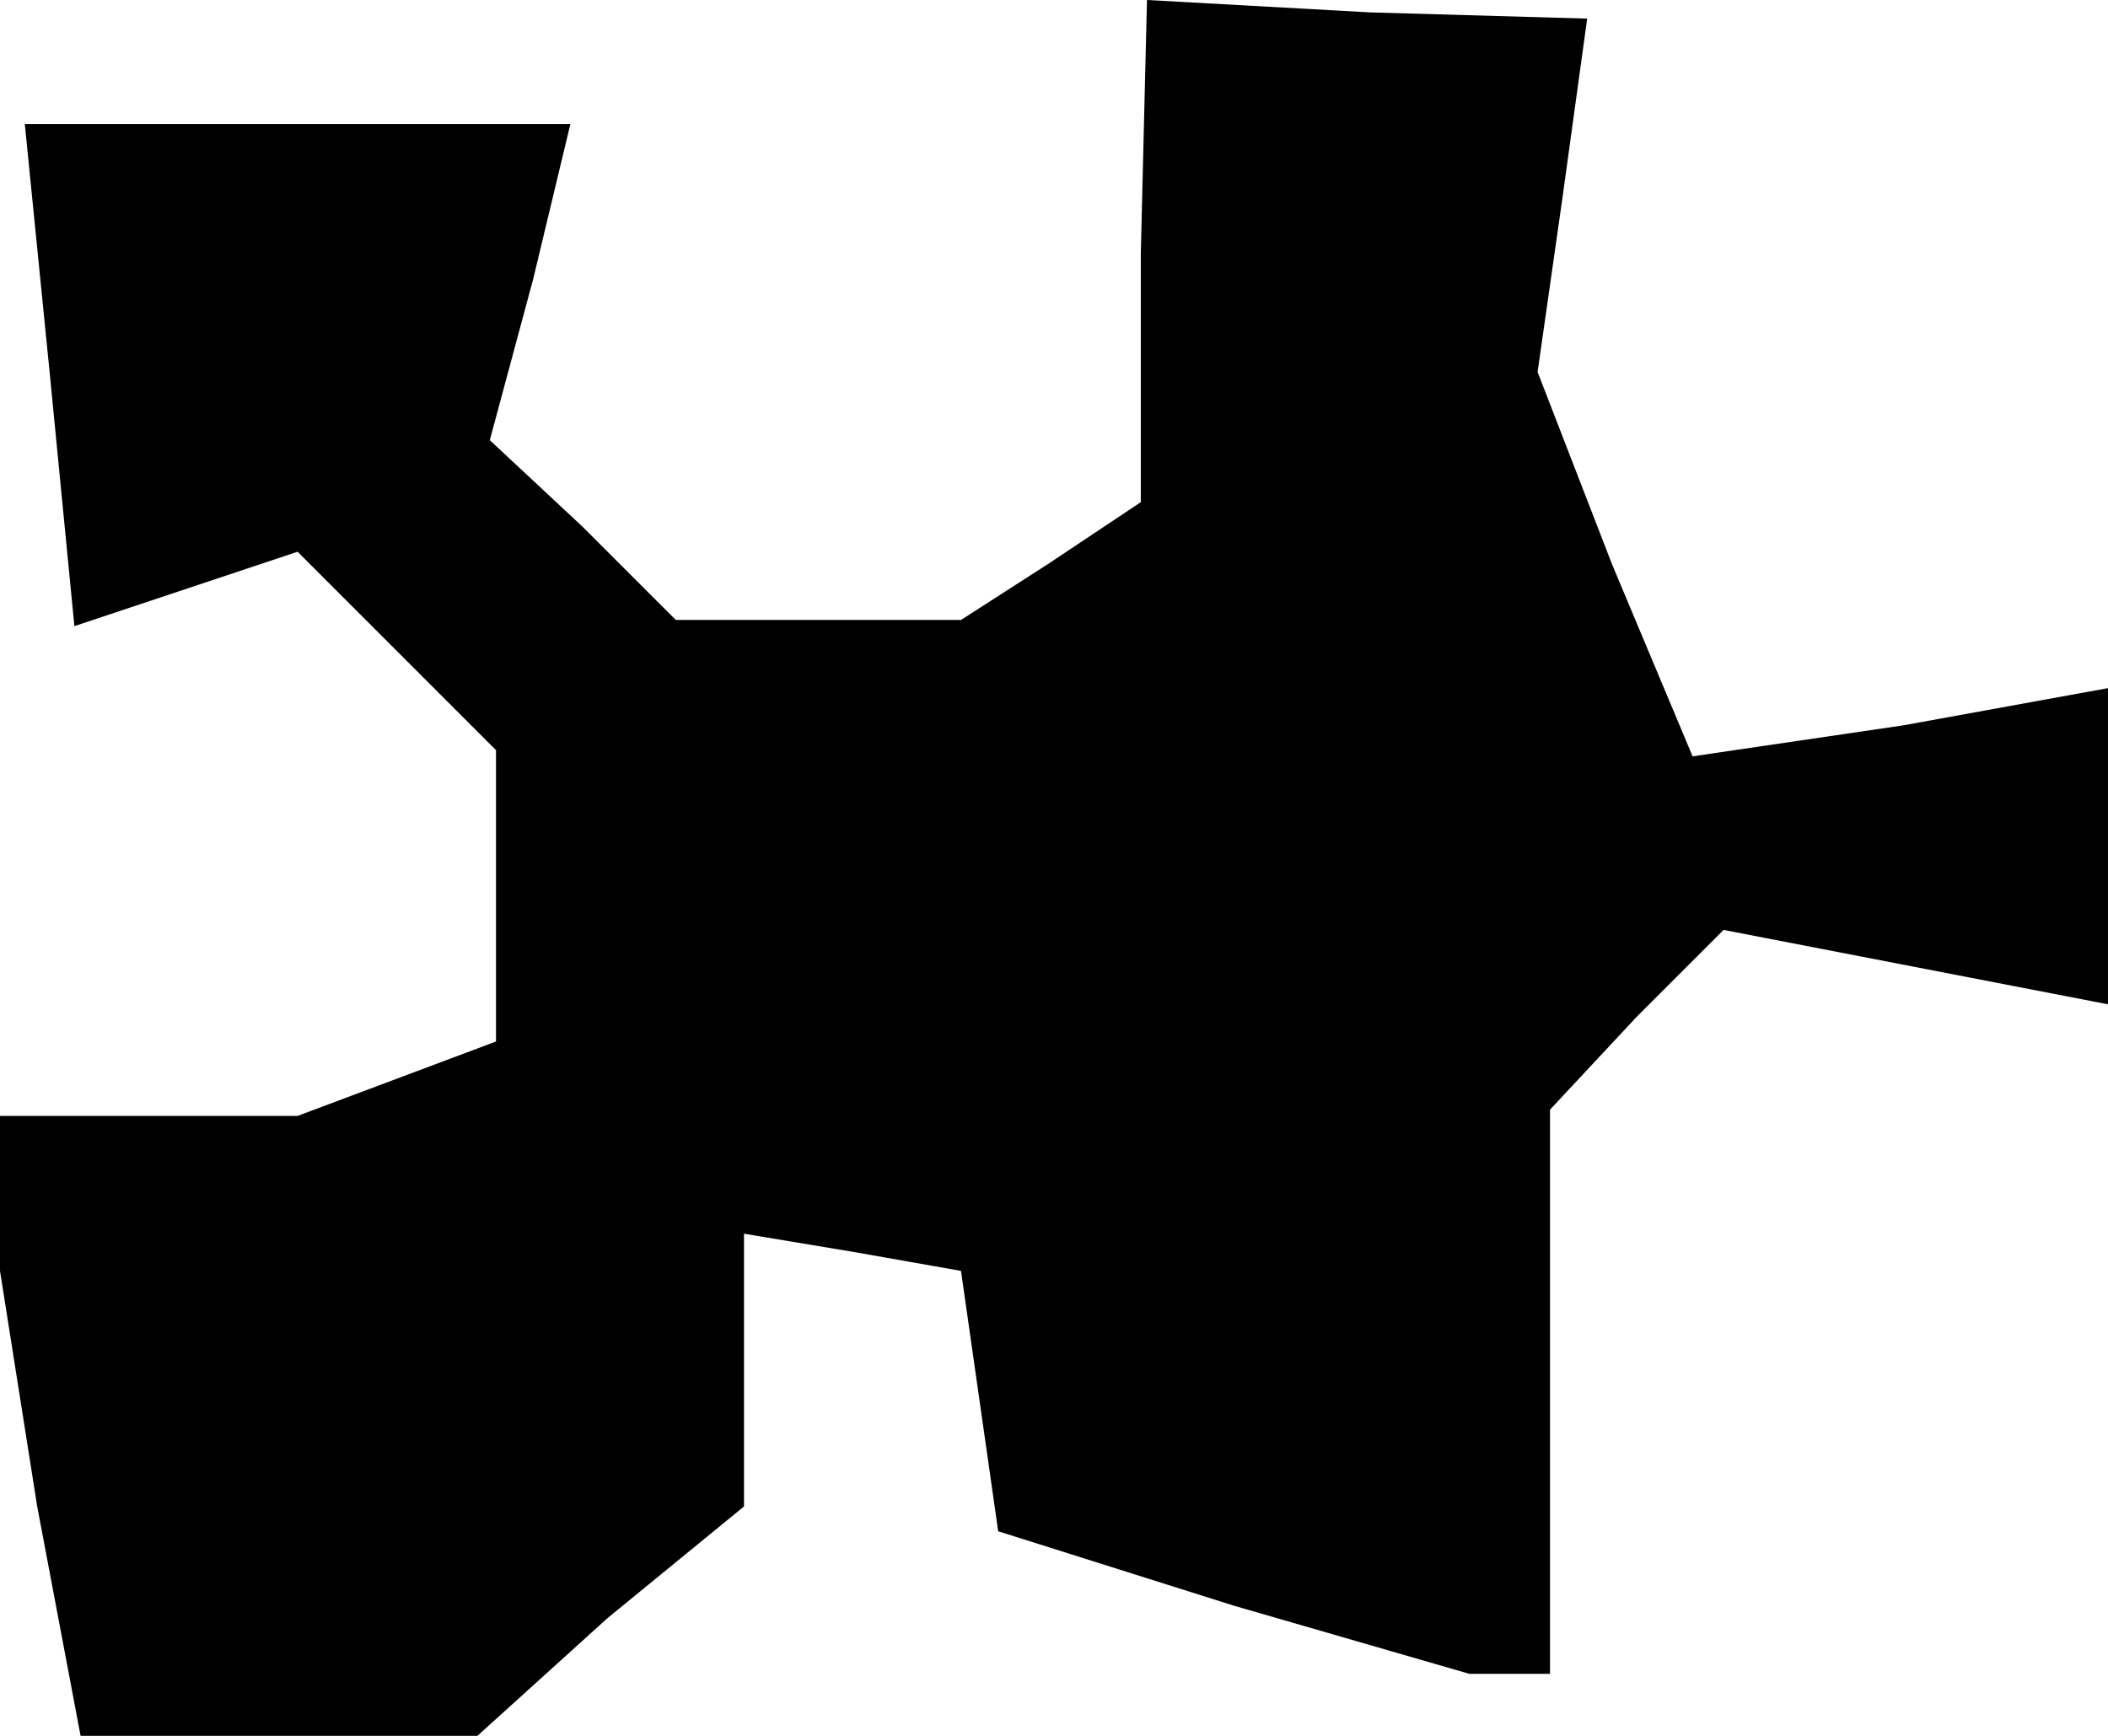 <?xml version="1.0" standalone="no"?>
<!DOCTYPE svg PUBLIC "-//W3C//DTD SVG 20010904//EN"
 "http://www.w3.org/TR/2001/REC-SVG-20010904/DTD/svg10.dtd">
<svg version="1.0" xmlns="http://www.w3.org/2000/svg"
 width="34pt" height="28pt" viewBox="0 0 34 28"
 preserveAspectRatio="xMidYMid meet">
<g transform="translate(0,28) scale(0.1,-0.1)"
fill="#000000" stroke="none">
<path d="M184 239 l0 -40 -15 -10 -14 -9 -23 0 -23 0 -15 15 -15 14 7 26 6 25
-44 0 -44 0 4 -40 4 -41 18 6 18 6 16 -16 16 -16 0 -24 0 -23 -16 -6 -16 -6
-24 0 -24 0 0 -12 0 -13 6 -38 7 -37 32 0 32 0 21 19 22 18 0 22 0 22 18 -3
17 -3 3 -21 3 -21 38 -12 38 -11 7 0 6 0 0 46 0 45 14 15 14 14 31 -6 31 -6 0
25 0 26 -33 -6 -34 -5 -13 31 -12 31 4 28 4 29 -35 1 -36 2 -1 -41z"/>
</g>
</svg>
